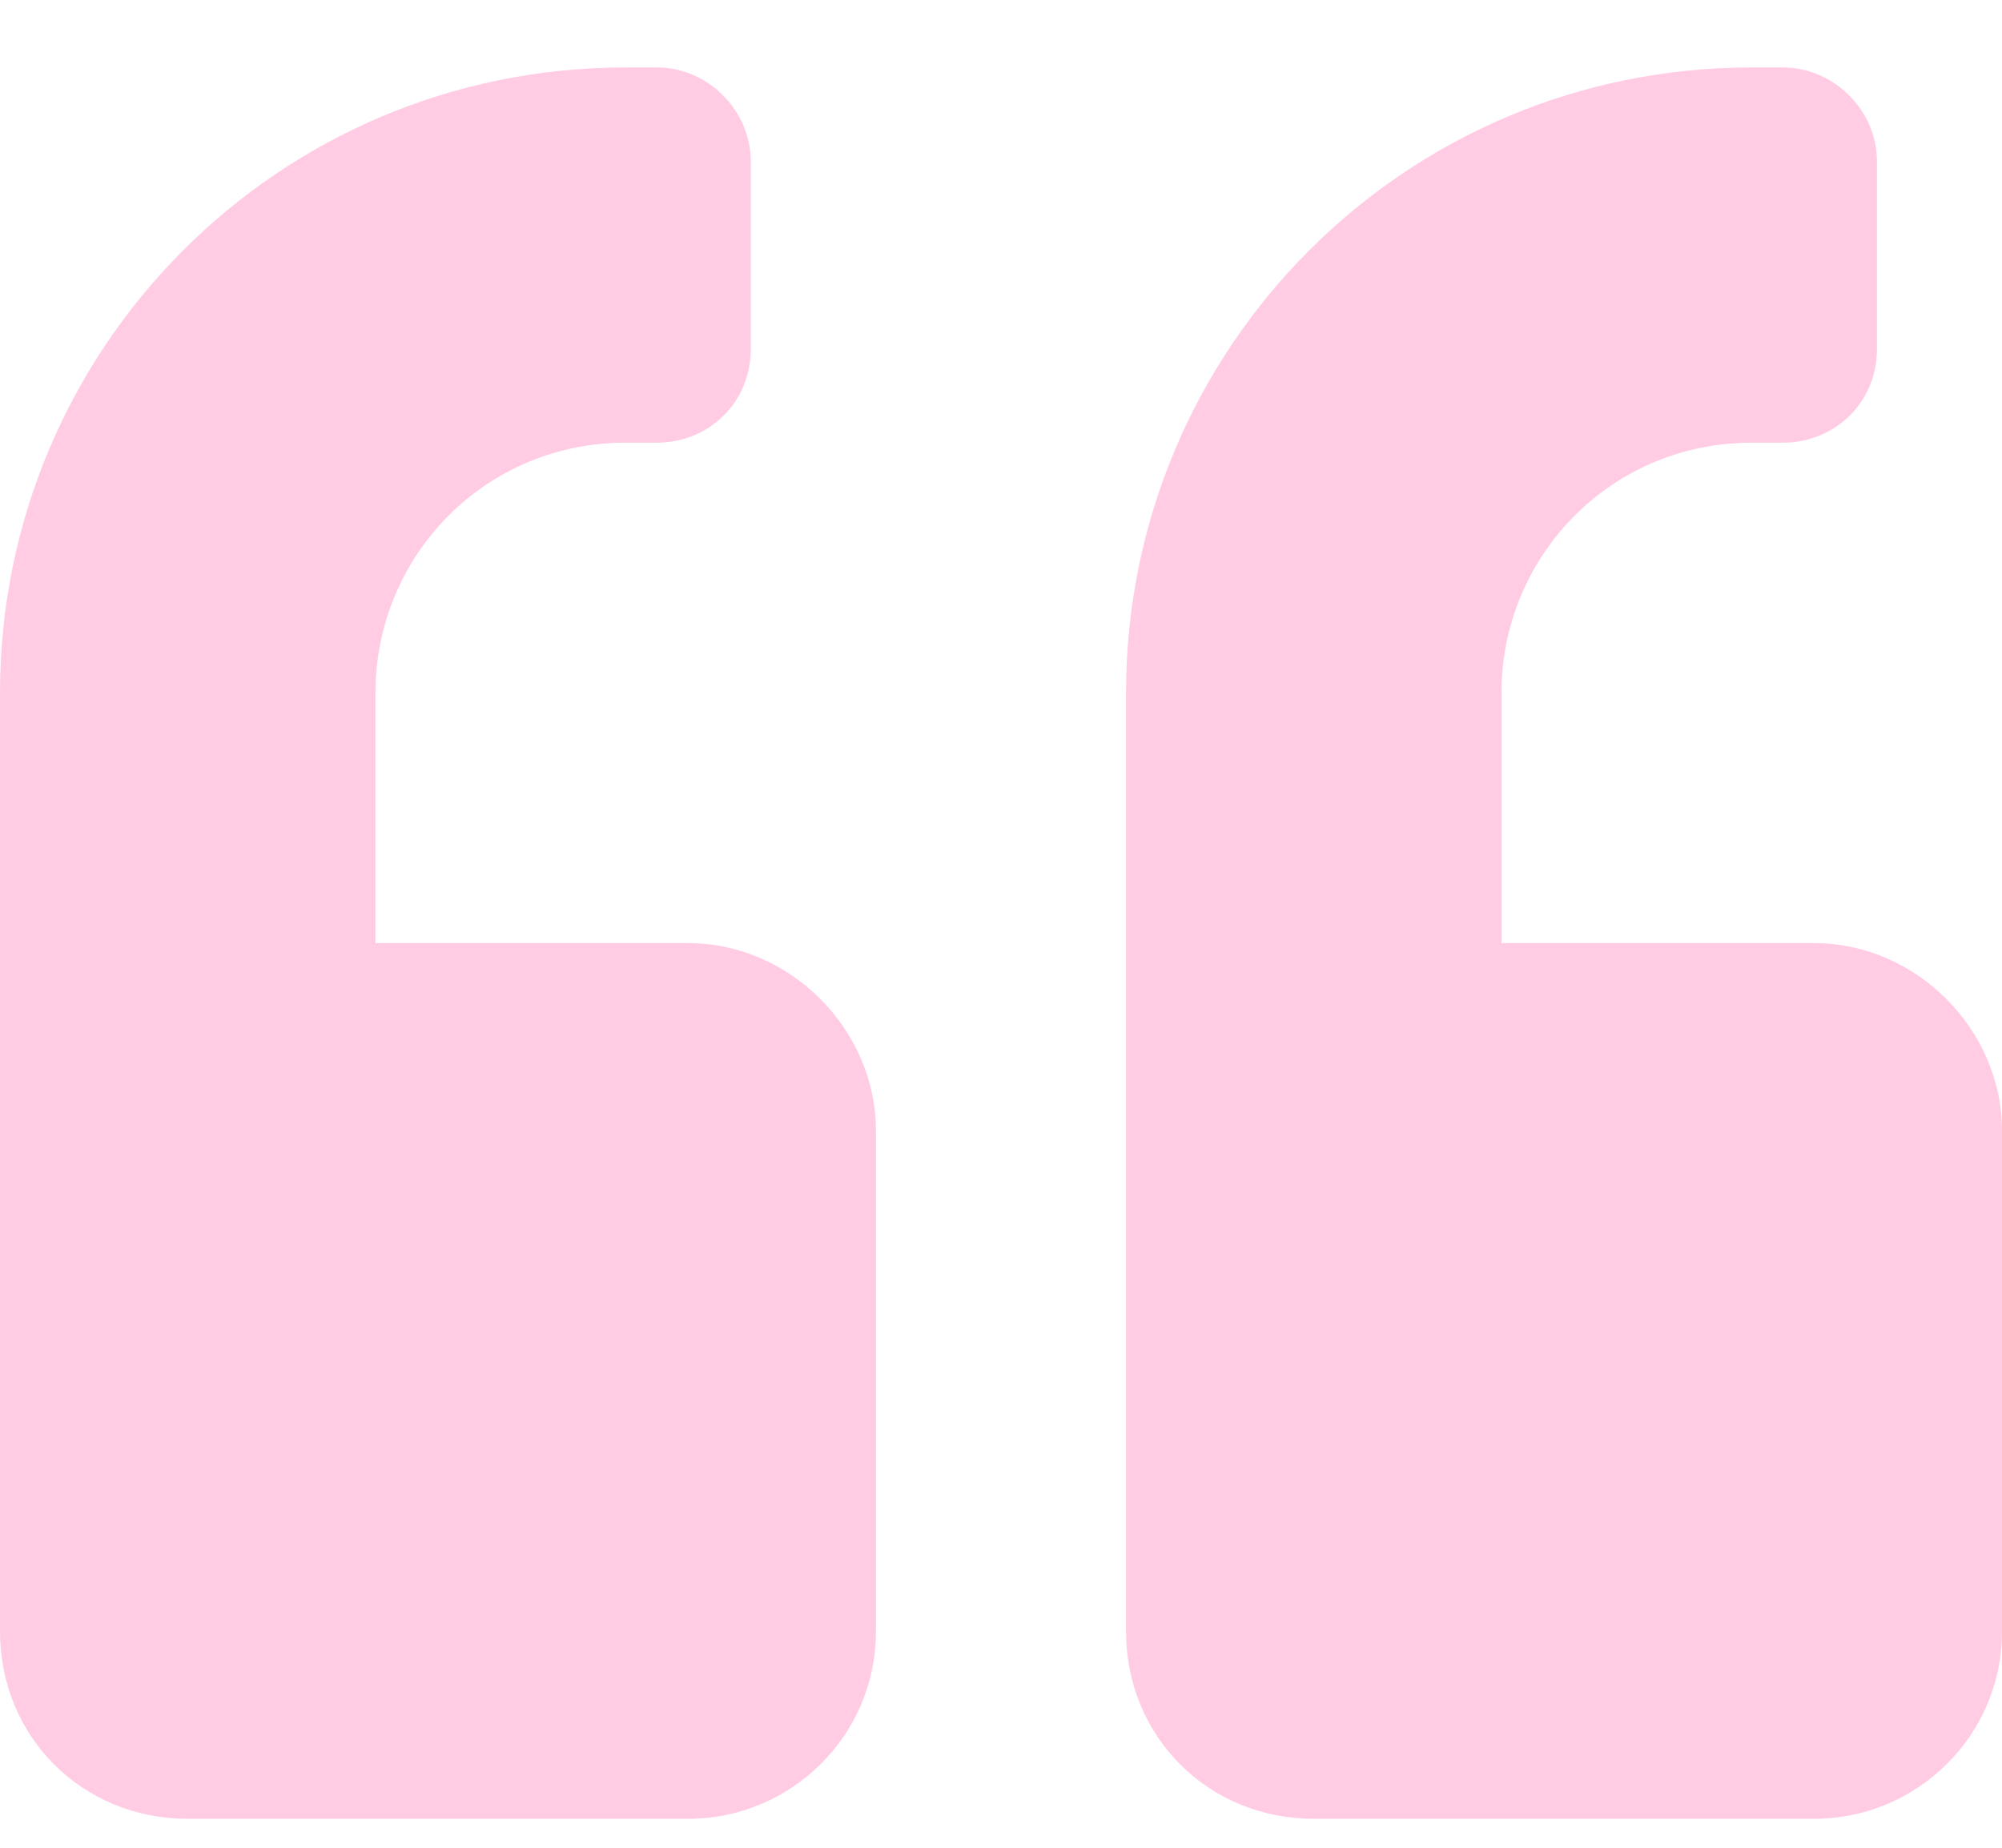<svg width="13" height="12" viewBox="0 0 13 12" fill="none" xmlns="http://www.w3.org/2000/svg">
<path d="M11.781 6.125H9.75V4.5C9.75 3.611 10.461 2.875 11.375 2.875H11.578C11.908 2.875 12.188 2.621 12.188 2.266V1.047C12.188 0.717 11.908 0.438 11.578 0.438H11.375C9.115 0.438 7.312 2.266 7.312 4.5V10.594C7.312 11.279 7.846 11.812 8.531 11.812H11.781C12.441 11.812 13 11.279 13 10.594V7.344C13 6.684 12.441 6.125 11.781 6.125ZM4.469 6.125H2.438V4.5C2.438 3.611 3.148 2.875 4.062 2.875H4.266C4.596 2.875 4.875 2.621 4.875 2.266V1.047C4.875 0.717 4.596 0.438 4.266 0.438H4.062C1.803 0.438 0 2.266 0 4.5V10.594C0 11.279 0.533 11.812 1.219 11.812H4.469C5.129 11.812 5.688 11.279 5.688 10.594V7.344C5.688 6.684 5.129 6.125 4.469 6.125Z" fill="#FF007A" fill-opacity="0.2"/>
</svg>
